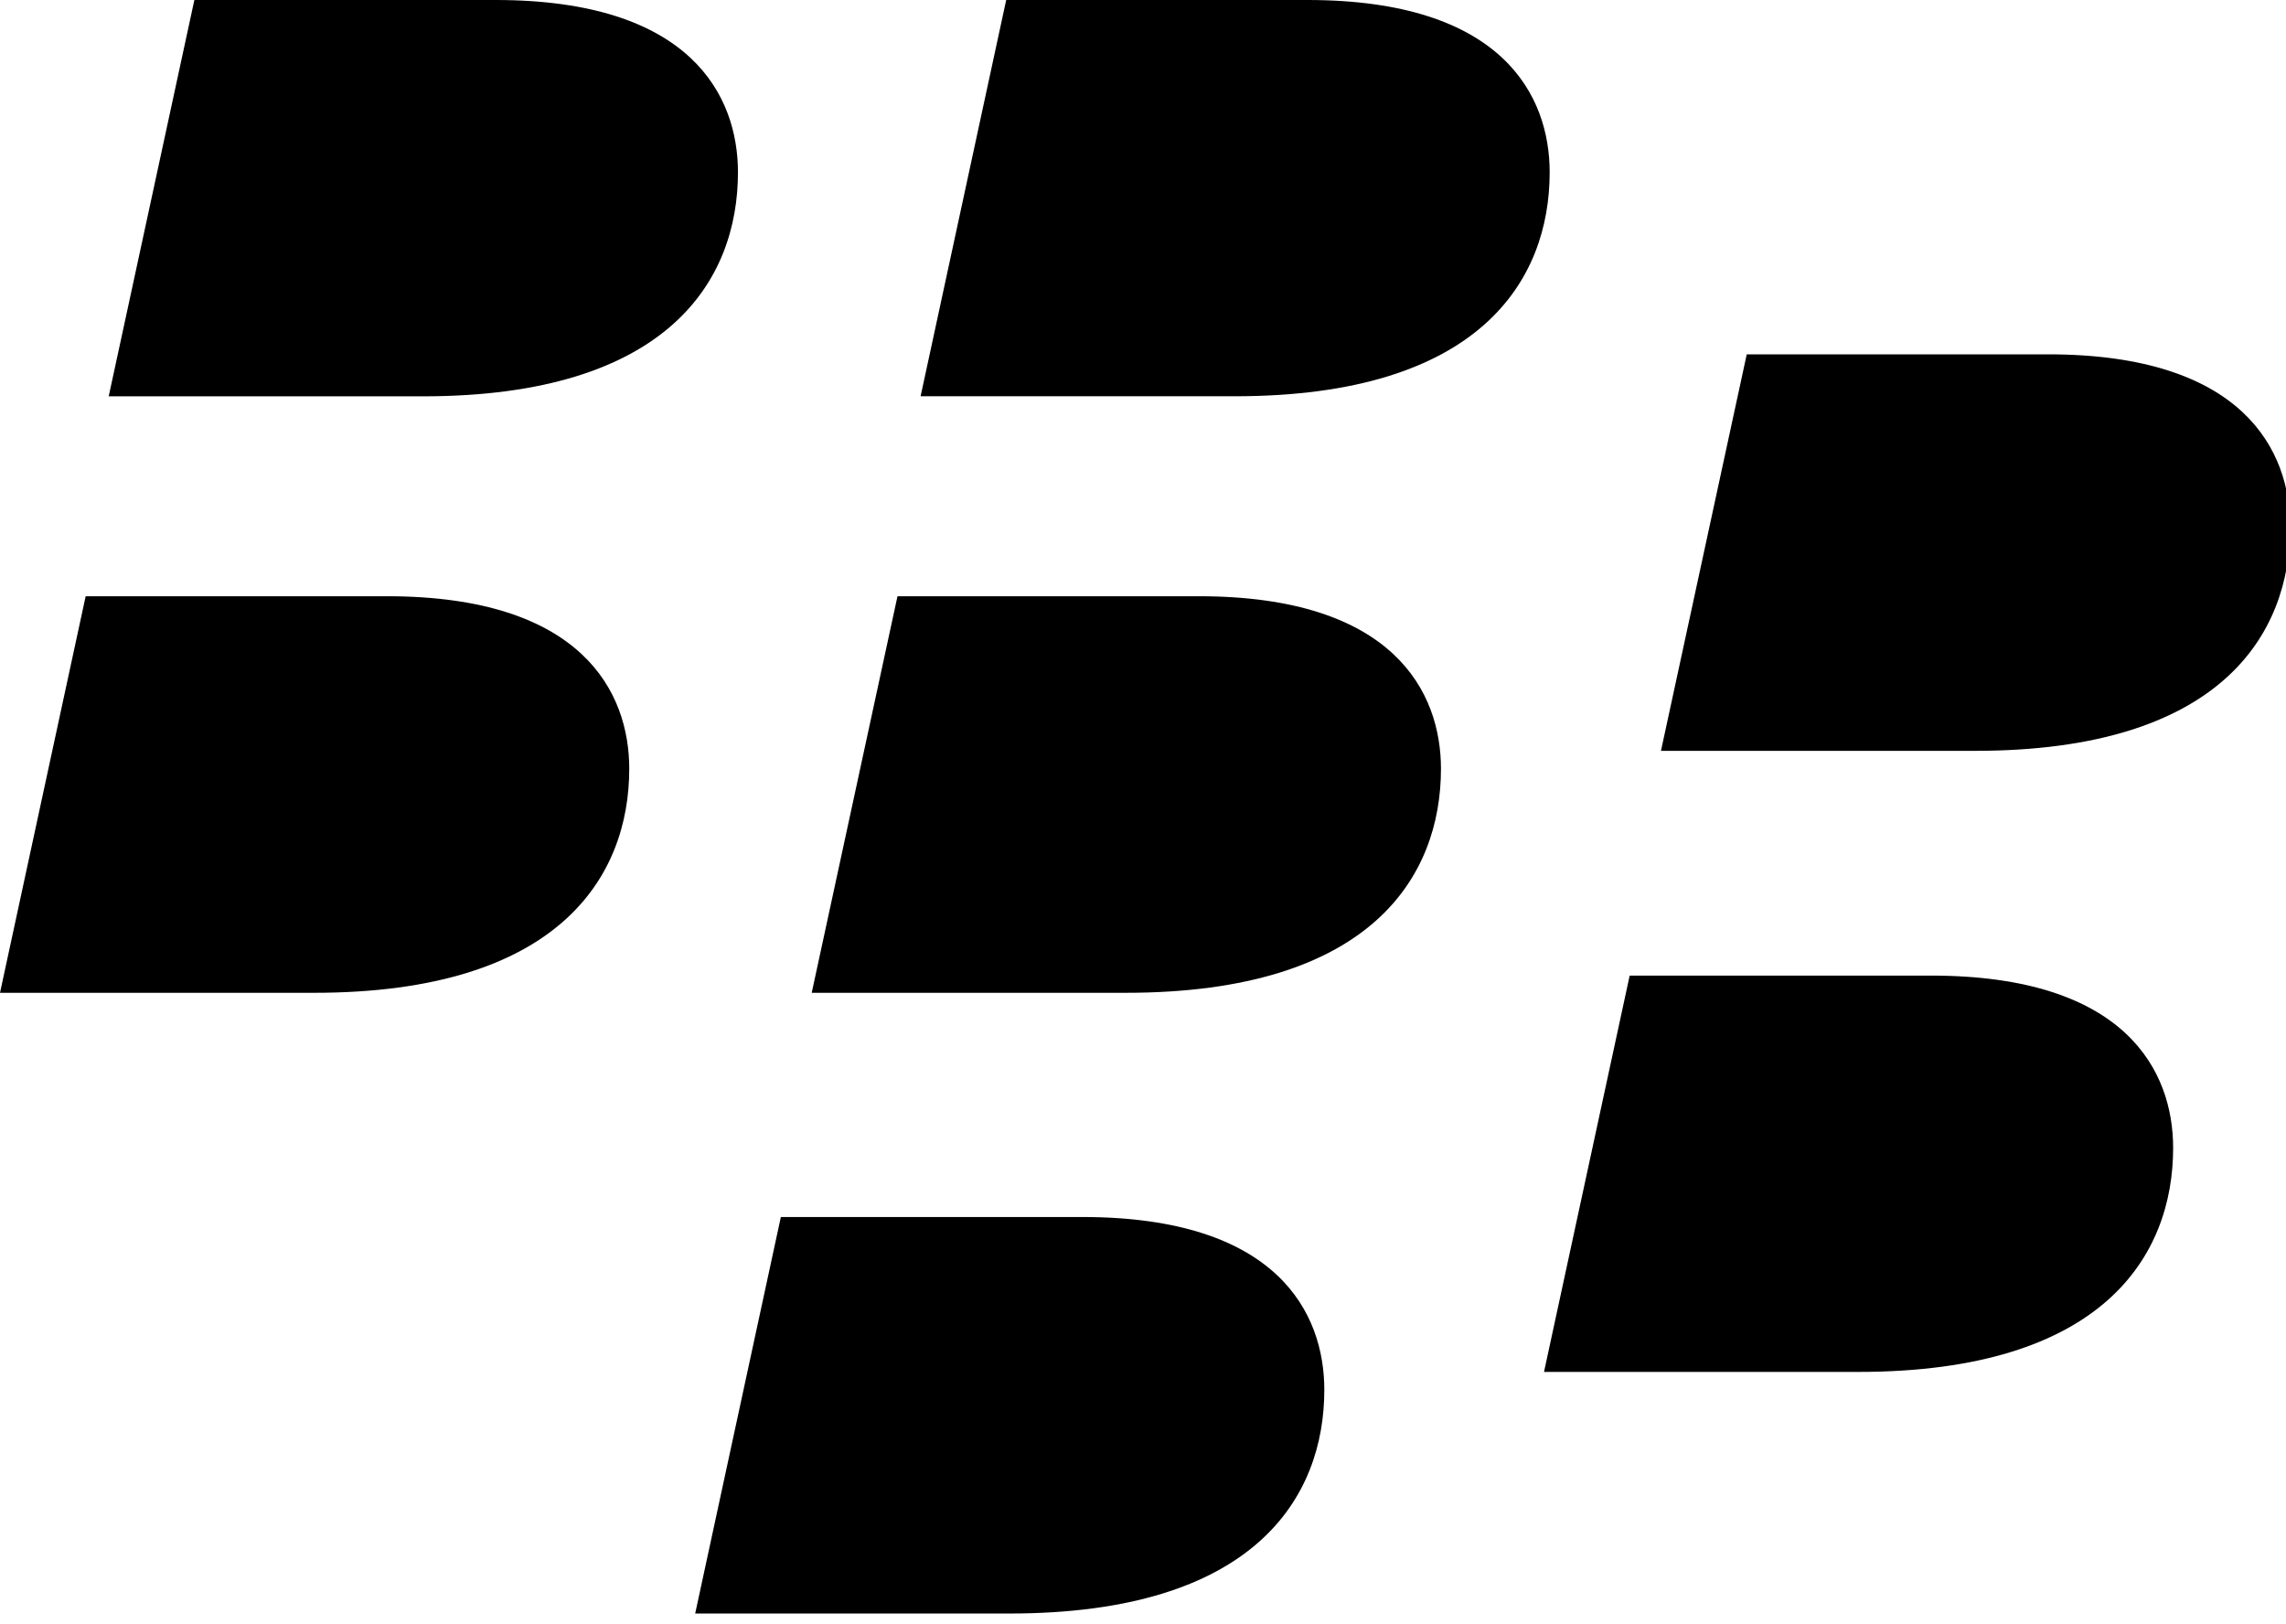 <?xml version="1.0"?>
<svg version="1.1" xmlns="http://www.w3.org/2000/svg" xmlns:xlink="http://www.w3.org/1999/xlink" width="38" height="27">
    <desc iVinci="yes" version="4.5" gridStep="20" showGrid="no" snapToGrid="no" codePlatform="0"/>
    <g id="Layer1" opacity="1">
        <g id="Shape1">
            <path id="shapePath1" d="M12.267,2.864 C12.267,1.6 11.493,0 8.24,0 C6.905,0 3.231,0 3.231,0 L1.807,6.588 C1.807,6.588 4.514,6.588 7.029,6.588 C11.106,6.588 12.267,4.658 12.267,2.864 Z" style="stroke:none;fill-rule:nonzero;fill:#000000;fill-opacity:1;"/>
        </g>
        <g id="Shape2">
            <path id="shapePath2" d="M25.76,2.864 C25.76,1.6 24.988,0 21.736,0 C20.4,0 16.726,0 16.726,0 L15.303,6.587 C15.303,6.587 18.009,6.587 20.522,6.587 C24.601,6.588 25.76,4.658 25.76,2.864 Z" style="stroke:none;fill-rule:nonzero;fill:#000000;fill-opacity:1;"/>
        </g>
        <g id="Shape3">
            <path id="shapePath3" d="M10.46,12.779 C10.46,11.515 9.686,9.911 6.433,9.911 C5.098,9.911 1.424,9.911 1.424,9.911 L-2.38419e-06,16.503 C-2.38419e-06,16.503 2.707,16.503 5.22,16.503 C9.298,16.503 10.46,14.568 10.46,12.779 Z" style="stroke:none;fill-rule:nonzero;fill:#000000;fill-opacity:1;"/>
        </g>
        <g id="Shape4">
            <path id="shapePath4" d="M23.953,12.779 C23.953,11.515 23.178,9.911 19.928,9.911 C18.591,9.911 14.919,9.911 14.919,9.911 L13.493,16.503 C13.493,16.503 16.2,16.503 18.715,16.503 C22.794,16.503 23.953,14.568 23.953,12.779 Z" style="stroke:none;fill-rule:nonzero;fill:#000000;fill-opacity:1;"/>
        </g>
        <g id="Shape5">
            <path id="shapePath5" d="M38.07,8.758 C38.07,7.493 37.295,5.89 34.045,5.89 C32.708,5.89 29.036,5.89 29.036,5.89 L27.61,12.481 C27.61,12.481 30.319,12.481 32.83,12.481 C36.909,12.481 38.07,10.551 38.07,8.758 Z" style="stroke:none;fill-rule:nonzero;fill:#000000;fill-opacity:1;"/>
        </g>
        <g id="Shape6">
            <path id="shapePath6" d="M36.124,19.081 C36.124,17.816 35.351,16.217 32.099,16.217 C30.764,16.217 27.09,16.217 27.09,16.217 L25.666,22.805 C25.666,22.805 28.371,22.805 30.886,22.805 C34.964,22.805 36.124,20.87 36.124,19.081 Z" style="stroke:none;fill-rule:nonzero;fill:#000000;fill-opacity:1;"/>
        </g>
        <g id="Shape7">
            <path id="shapePath7" d="M22.014,23.103 C22.014,21.833 21.242,20.23 17.992,20.23 C16.654,20.23 12.98,20.23 12.98,20.23 L11.556,26.821 C11.556,26.821 14.263,26.821 16.776,26.821 C20.855,26.822 22.014,24.892 22.014,23.103 Z" style="stroke:none;fill-rule:nonzero;fill:#000000;fill-opacity:1;"/>
        </g>
    </g>
</svg>
